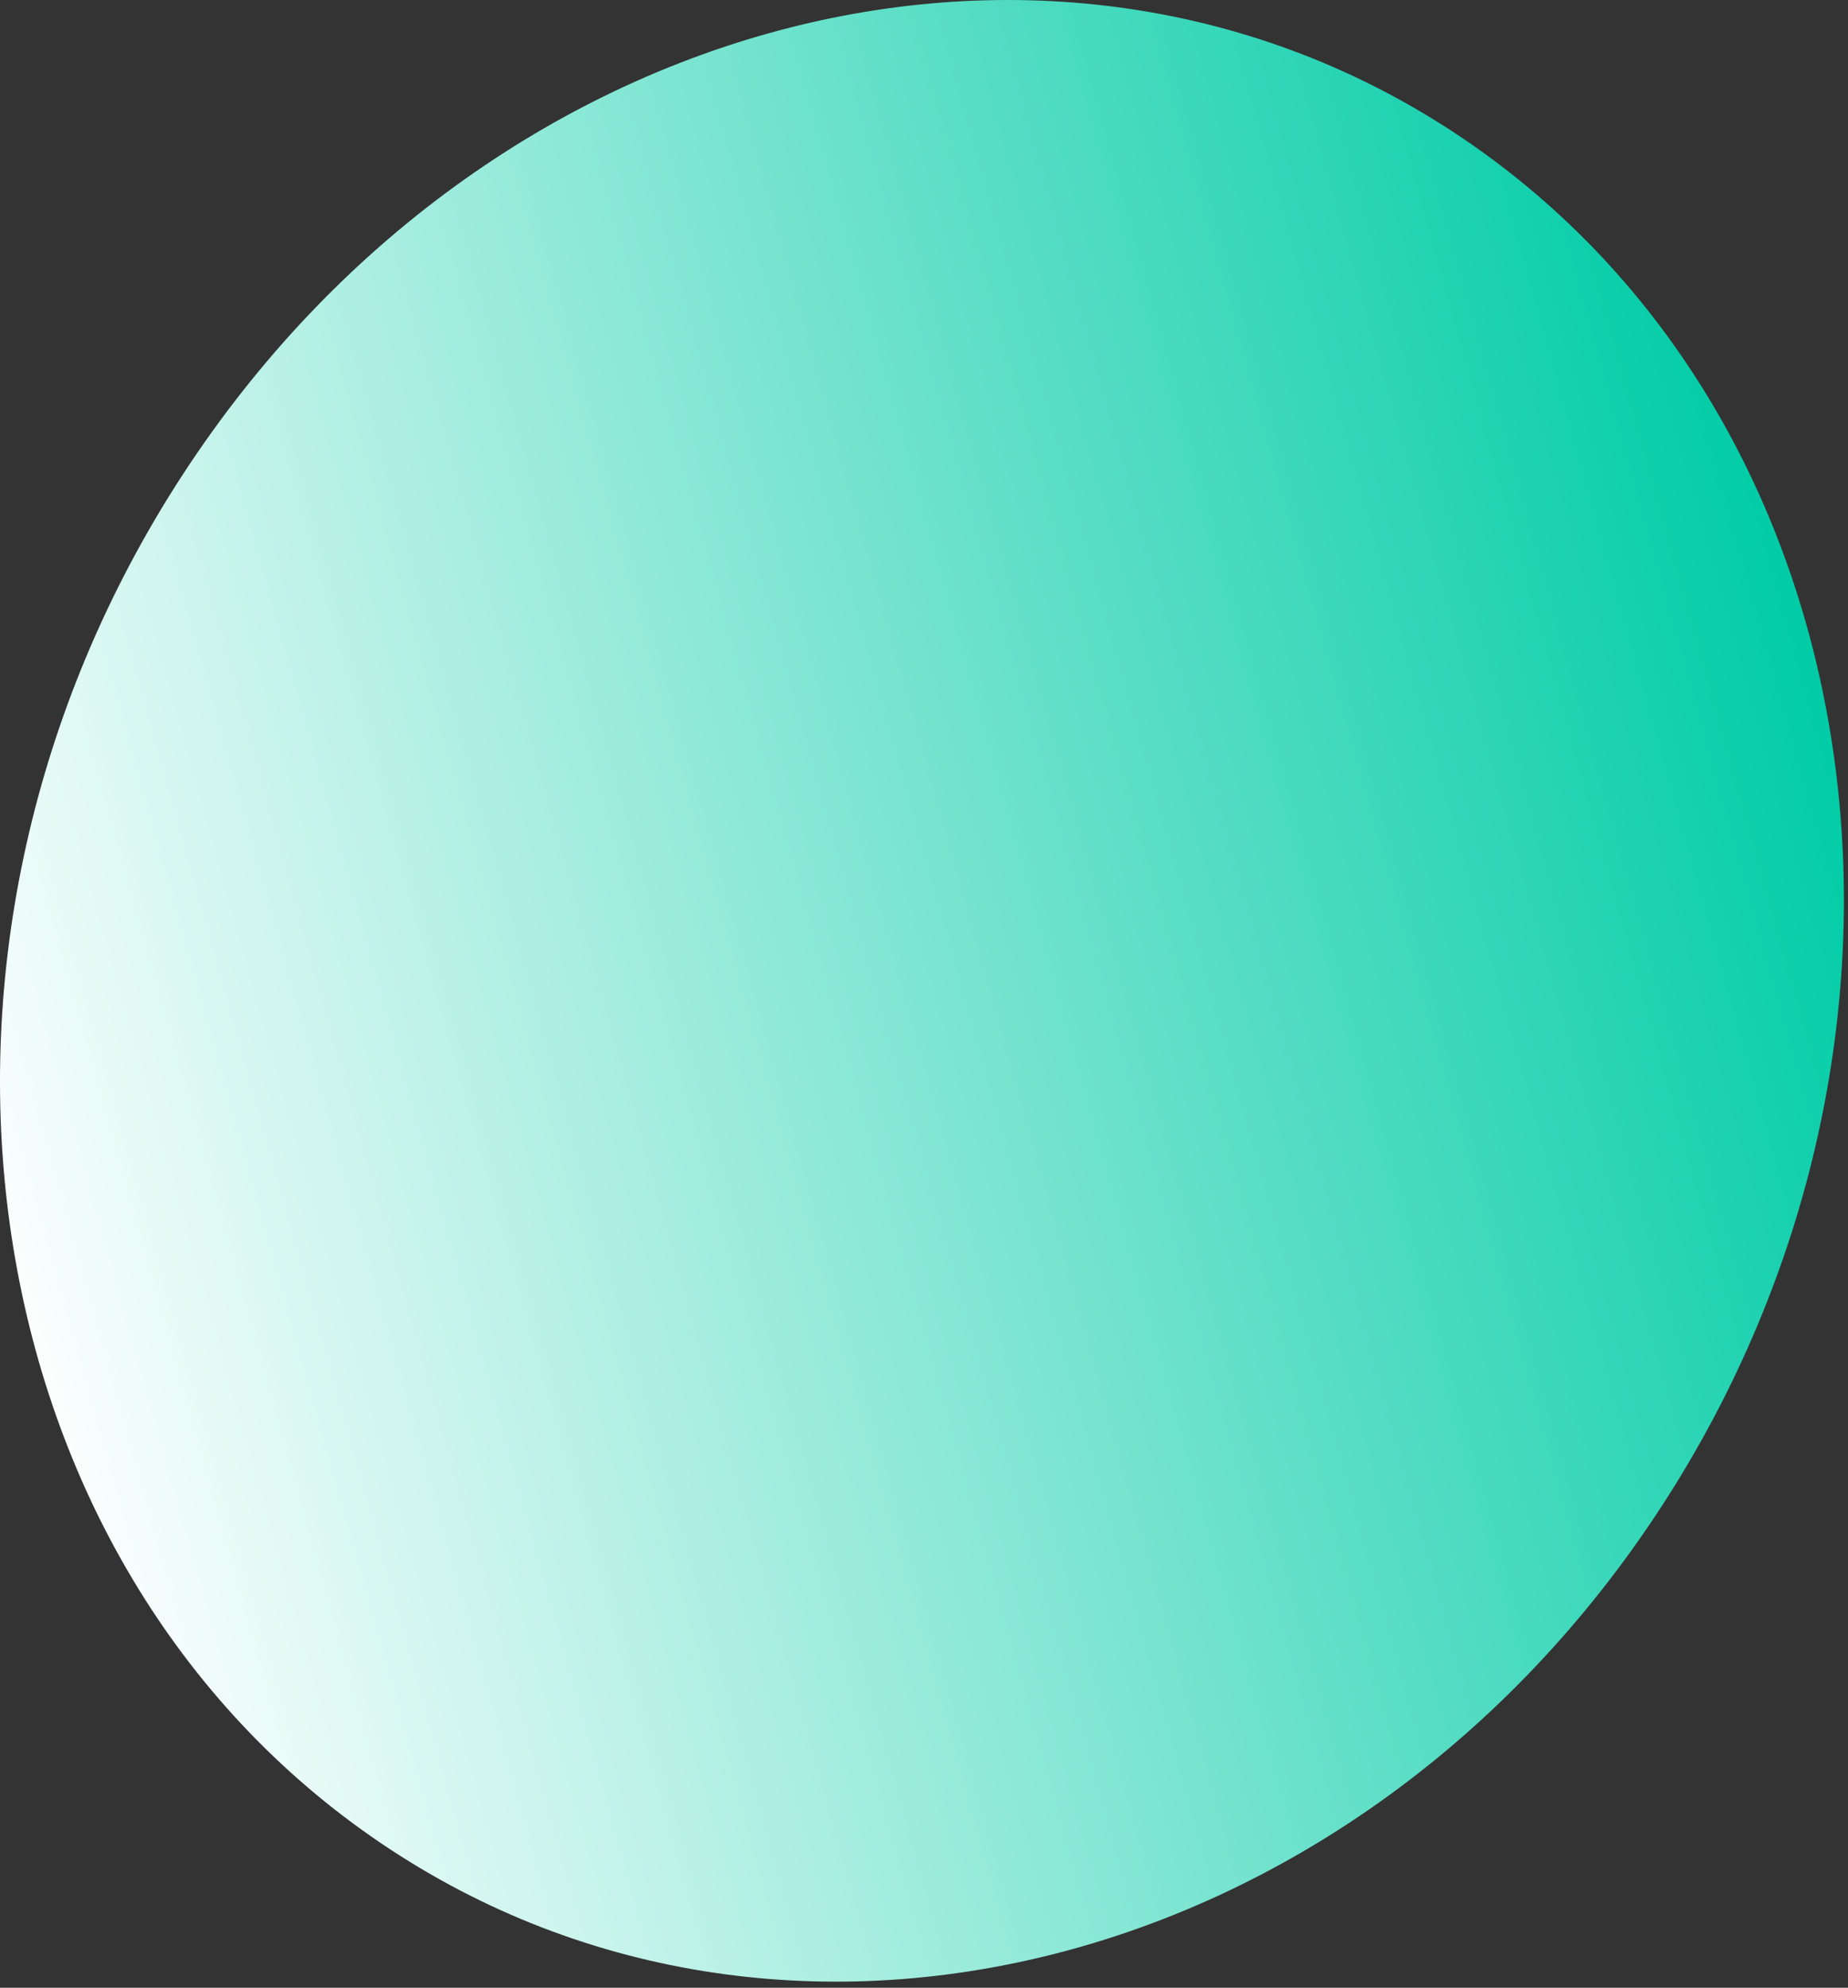 <svg xmlns="http://www.w3.org/2000/svg" xmlns:xlink="http://www.w3.org/1999/xlink" fill="none" viewBox="0 0 159 171">
  <rect x="0" y="0" width="159" height="171" fill="#333333" stroke="none"/>
  <path fill="url(#a)" d="M142.963 129.584c-26.146 40.196-75.835 52.92-110.983 28.432-35.148-24.487-42.443-76.93-16.297-117.126C41.83.694 91.52-12.03 126.667 12.457c35.148 24.488 42.443 76.93 16.296 117.127"/>
  <defs>
    <linearGradient id="a" x1="158.136" x2="-4.292" y1="61.693" y2="106.985" gradientUnits="userSpaceOnUse">
      <stop stop-color="#00CCA6"/>
      <stop offset=".988" stop-color="#fff"/>
    </linearGradient>
  </defs>
</svg>
